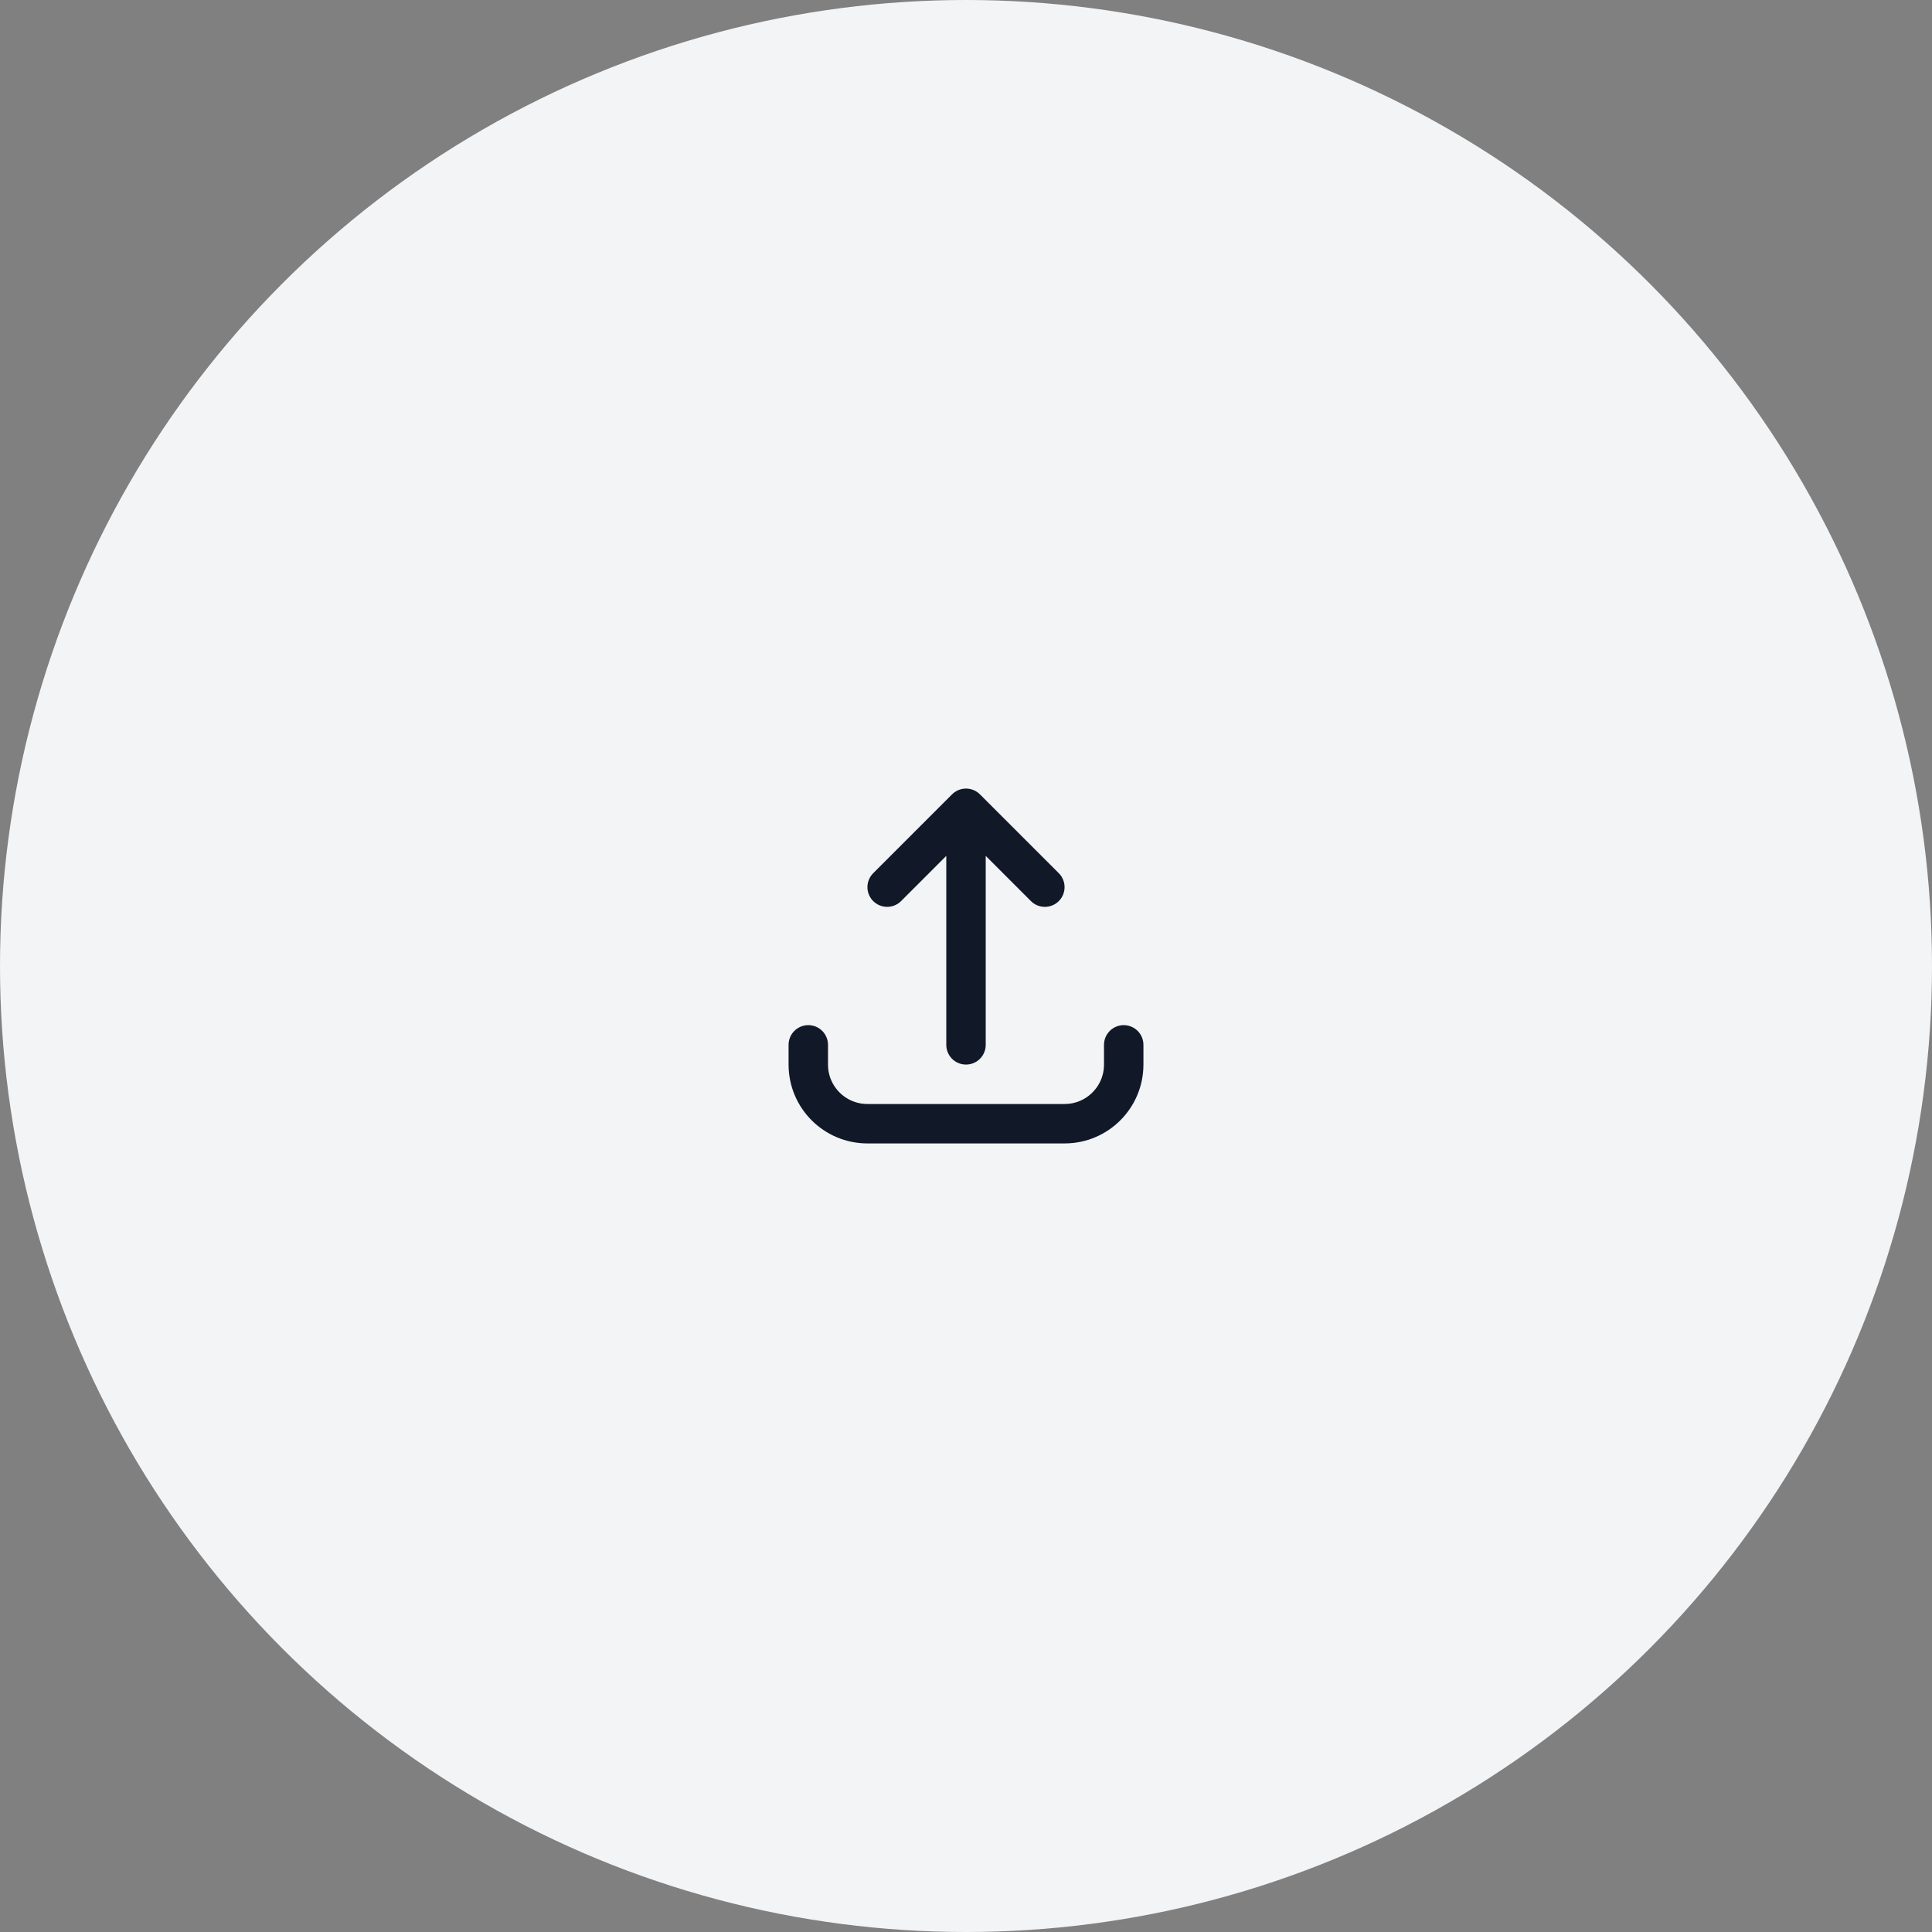 <?xml version="1.0" encoding="iso-8859-1"?>
<svg width="98" height="98" viewBox="0 0 98 98" fill="none" xmlns="http://www.w3.org/2000/svg">
	<rect x="0" y="0" width="98" height="98" fill="#808080" stroke="none"/>
	<circle cx="49" cy="49" r="49" fill="#F3F4F6"/>
	<path d="M41 53L41 54C41 55.657 42.343 57 44 57L54 57C55.657 57 57 55.657 57 54L57 53M53 45L49 41M49 41L45 45M49 41L49 53" stroke="#111827" stroke-width="2" stroke-linecap="round" stroke-linejoin="round"/>
</svg>